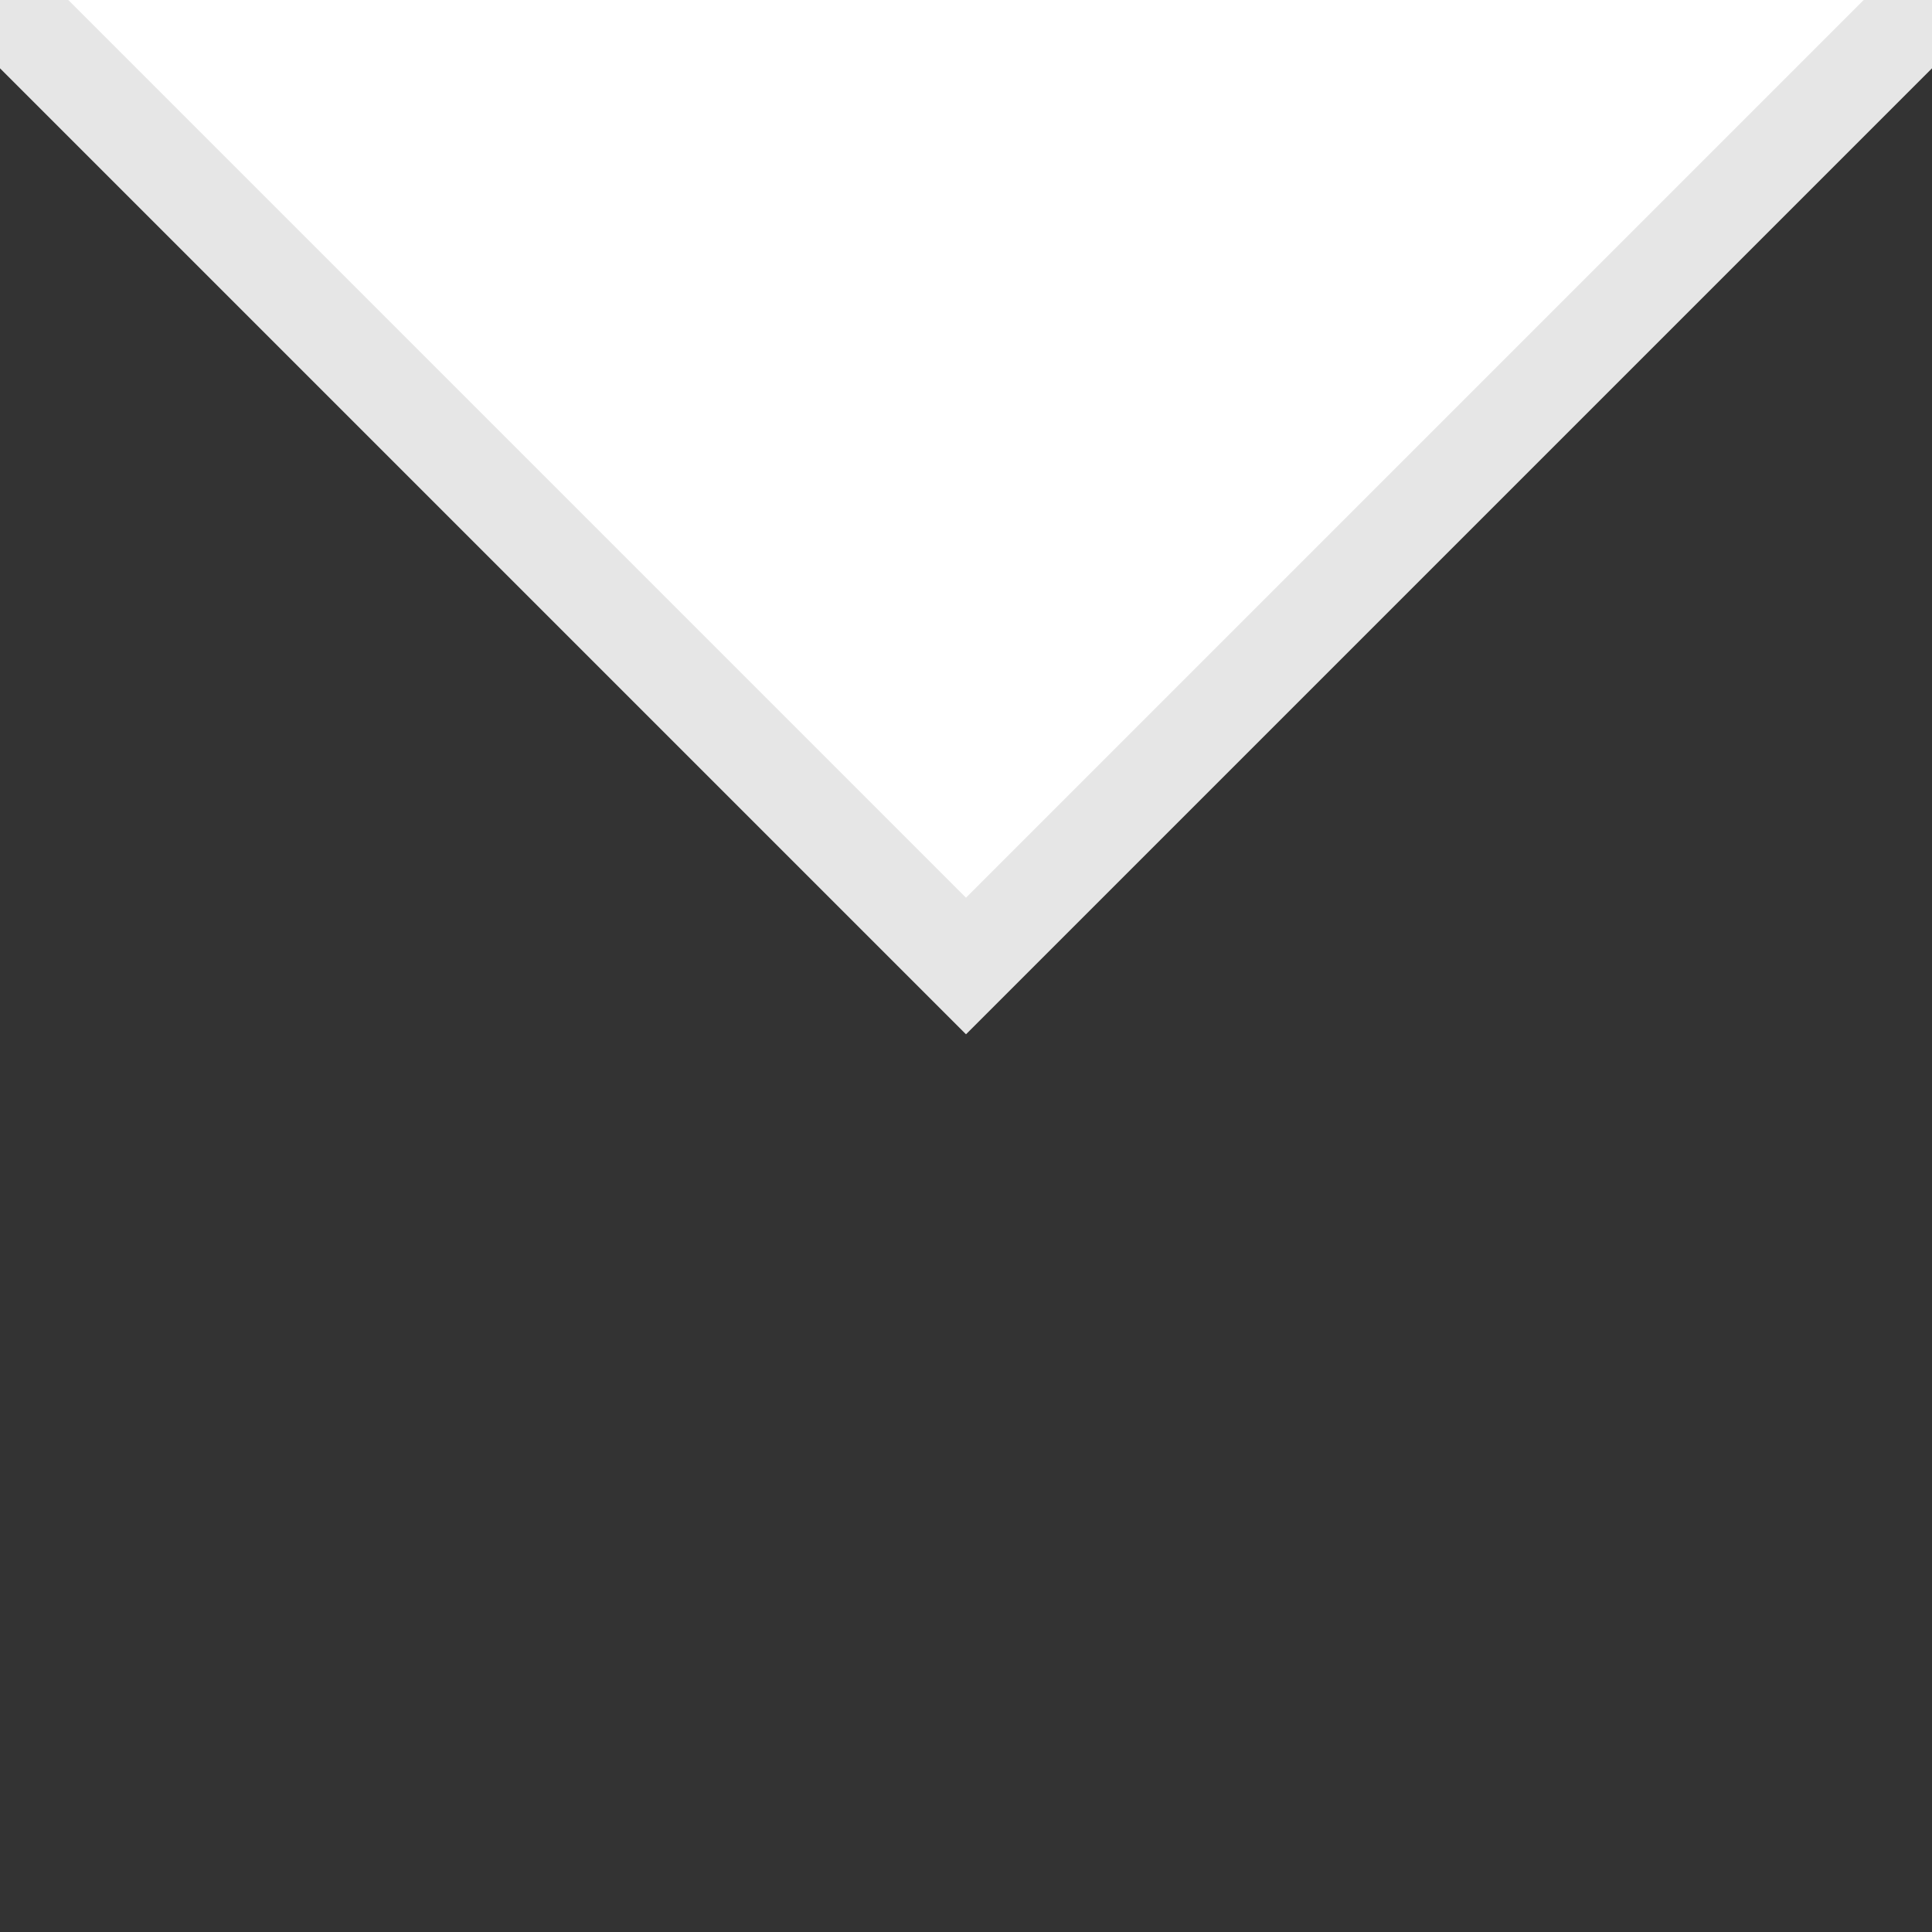 <svg 
	xmlns="http://www.w3.org/2000/svg" 
	x="0px" 
	y="0px" 
	viewBox="0 0 20 20">
	<rect x="0" y="0" width="20" height="20" fill="#333333" stroke="none"/>
	<path fill="#FFFFFF" d="M0,0 20,0 10,10z"> </path>
	<path fill="transparent" stroke="#E6E6E6" d="M0,0 10,10 20,0"></path>
</svg>